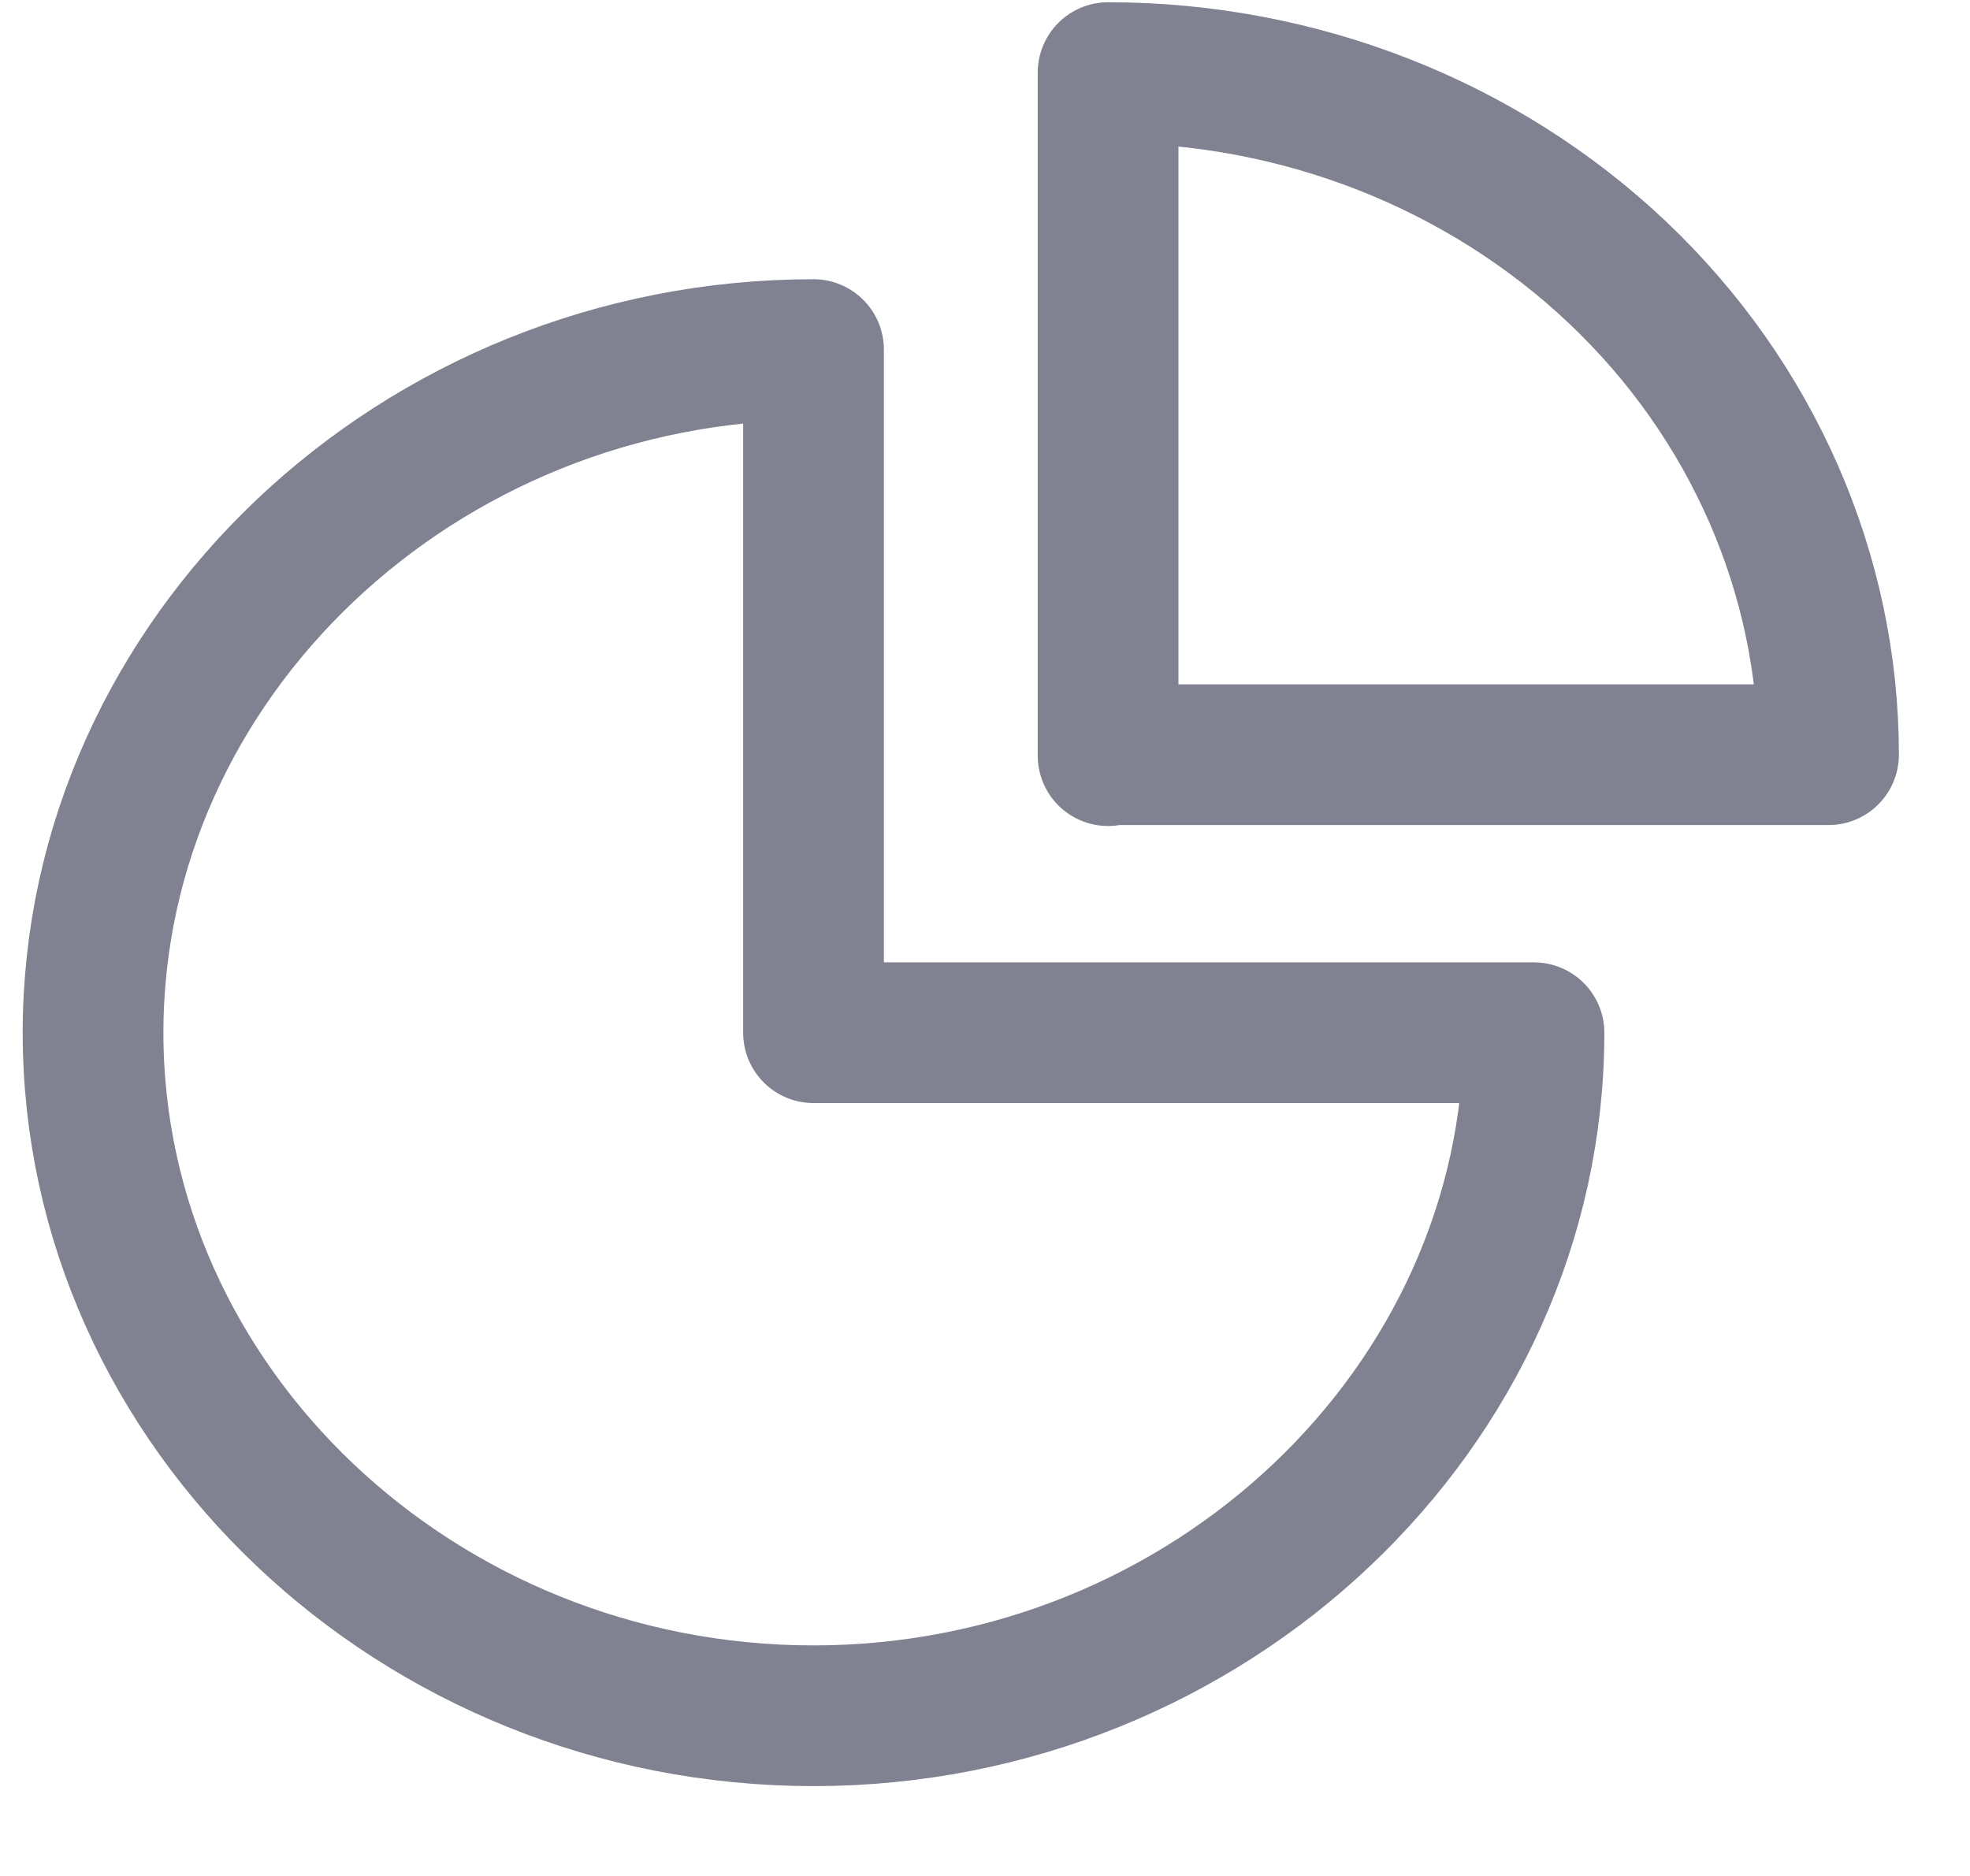<svg width="21" height="20" viewBox="0 0 21 20" fill="none" xmlns="http://www.w3.org/2000/svg">
<path d="M8.672 11.01H16.352C16.352 15.006 12.882 18.292 8.672 18.292C4.452 18.292 0.992 15.006 0.992 11.01C0.992 7.013 4.462 3.727 8.672 3.727V11.01Z" stroke="#808191" stroke-width="1.5" stroke-linecap="round" stroke-linejoin="round"/>
<path d="M11.812 8.056V0.774C13.852 0.774 15.802 1.541 17.242 2.904C18.682 4.268 19.492 6.124 19.492 8.046H11.812V8.056Z" stroke="#808191" stroke-width="1.5" stroke-linecap="round" stroke-linejoin="round"/>
</svg>
